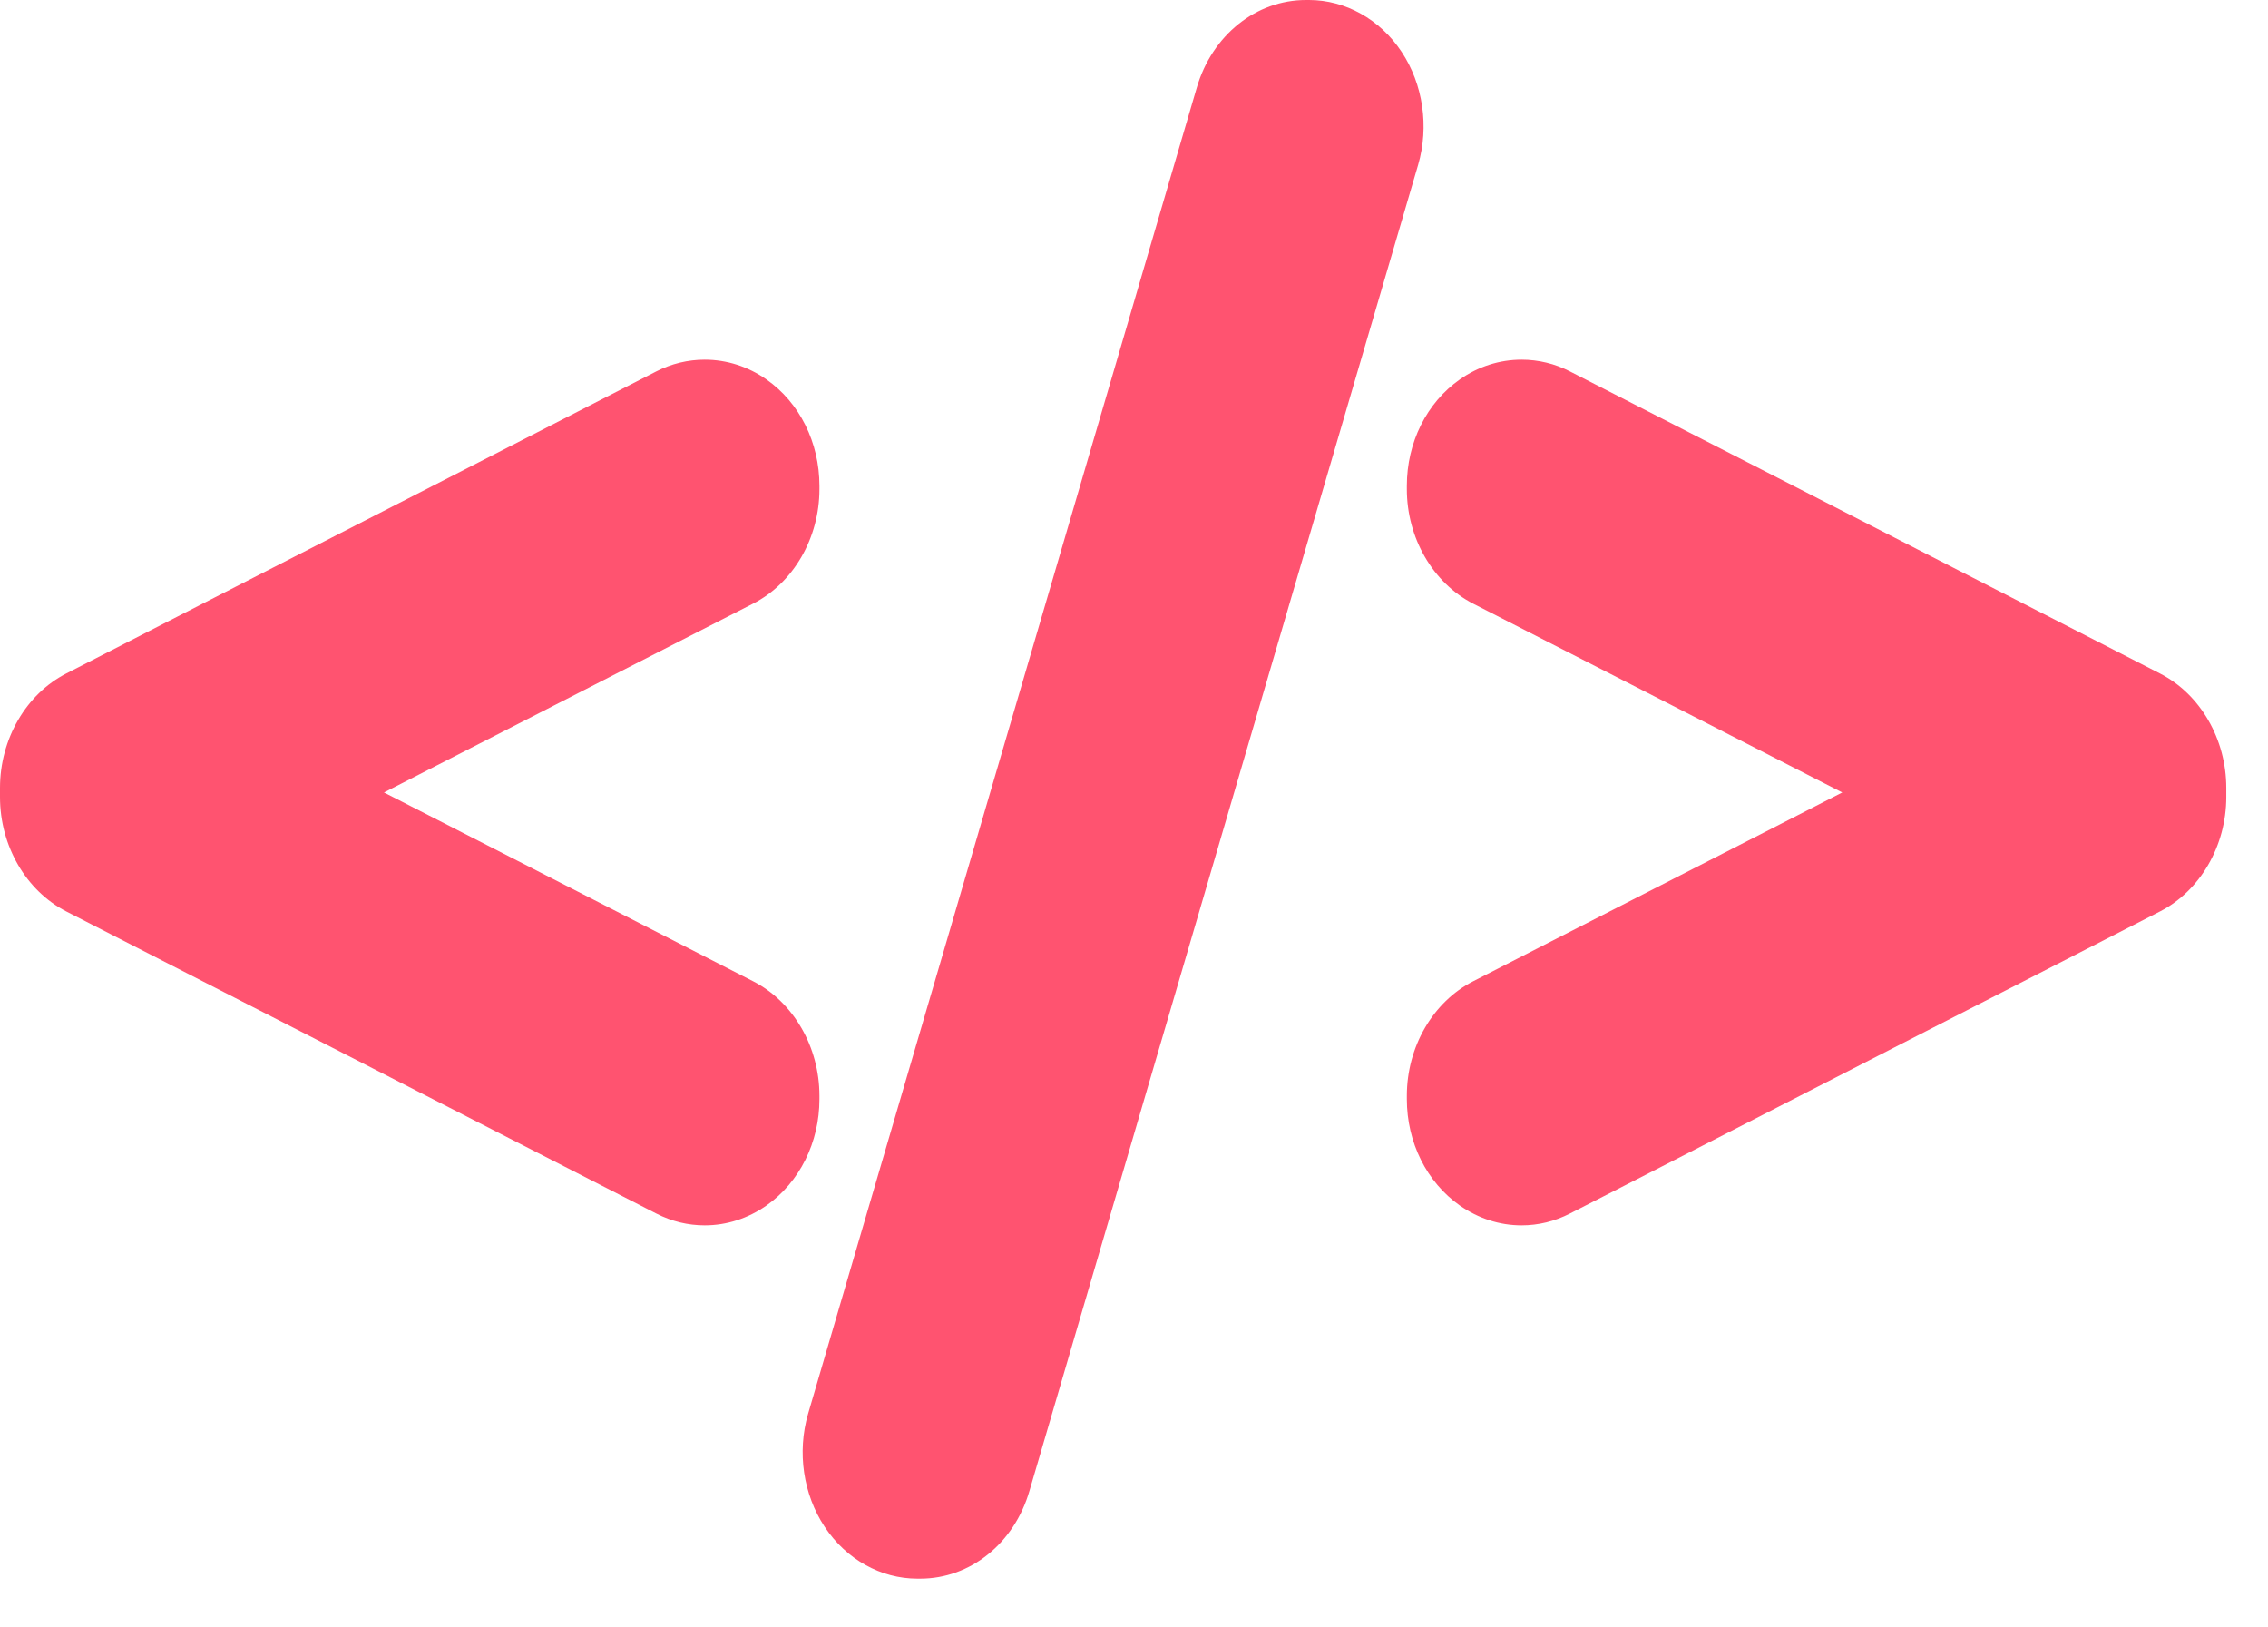 <svg width="46" height="33" viewBox="0 0 46 33" fill="none" xmlns="http://www.w3.org/2000/svg">
<path d="M1.345 18.482L13.314 24.609C13.623 24.767 13.953 24.847 14.293 24.847C14.737 24.847 15.169 24.708 15.545 24.445C16.218 23.971 16.62 23.165 16.62 22.287V22.219C16.62 21.227 16.092 20.316 15.274 19.897L7.788 16.069L15.274 12.24C16.092 11.822 16.62 10.91 16.62 9.918V9.852C16.62 8.973 16.218 8.165 15.545 7.694C15.173 7.432 14.739 7.293 14.292 7.293C13.954 7.293 13.616 7.375 13.313 7.53L1.345 13.656C0.528 14.075 5.11492e-08 14.986 5.11492e-08 15.978V16.161C-0 17.151 0.527 18.062 1.345 18.482Z" fill="#FF5370"/>
<path d="M16.727 30.961C17.163 31.619 17.865 32.011 18.605 32.011H18.665C19.68 32.011 20.57 31.296 20.879 30.233L28.763 3.342C28.989 2.566 28.864 1.709 28.427 1.05C27.991 0.393 27.289 0 26.549 0H26.489C25.473 0 24.583 0.715 24.273 1.778L16.389 28.671C16.164 29.448 16.291 30.304 16.727 30.961Z" fill="#FF5370"/>
<path d="M28.534 9.918C28.534 10.909 29.062 11.82 29.88 12.241L37.365 16.069L29.88 19.897C29.062 20.316 28.534 21.227 28.534 22.219V22.286C28.534 23.164 28.935 23.971 29.609 24.445C29.984 24.707 30.416 24.847 30.86 24.847C31.201 24.847 31.53 24.767 31.841 24.608L43.809 18.482C44.626 18.062 45.154 17.151 45.154 16.16V15.977C45.154 14.986 44.626 14.074 43.808 13.656L31.84 7.53C31.539 7.375 31.201 7.293 30.863 7.293C30.416 7.293 29.982 7.431 29.61 7.693C28.936 8.165 28.534 8.972 28.534 9.852V9.918H28.534V9.918Z" fill="#FF5370"/>
</svg>
